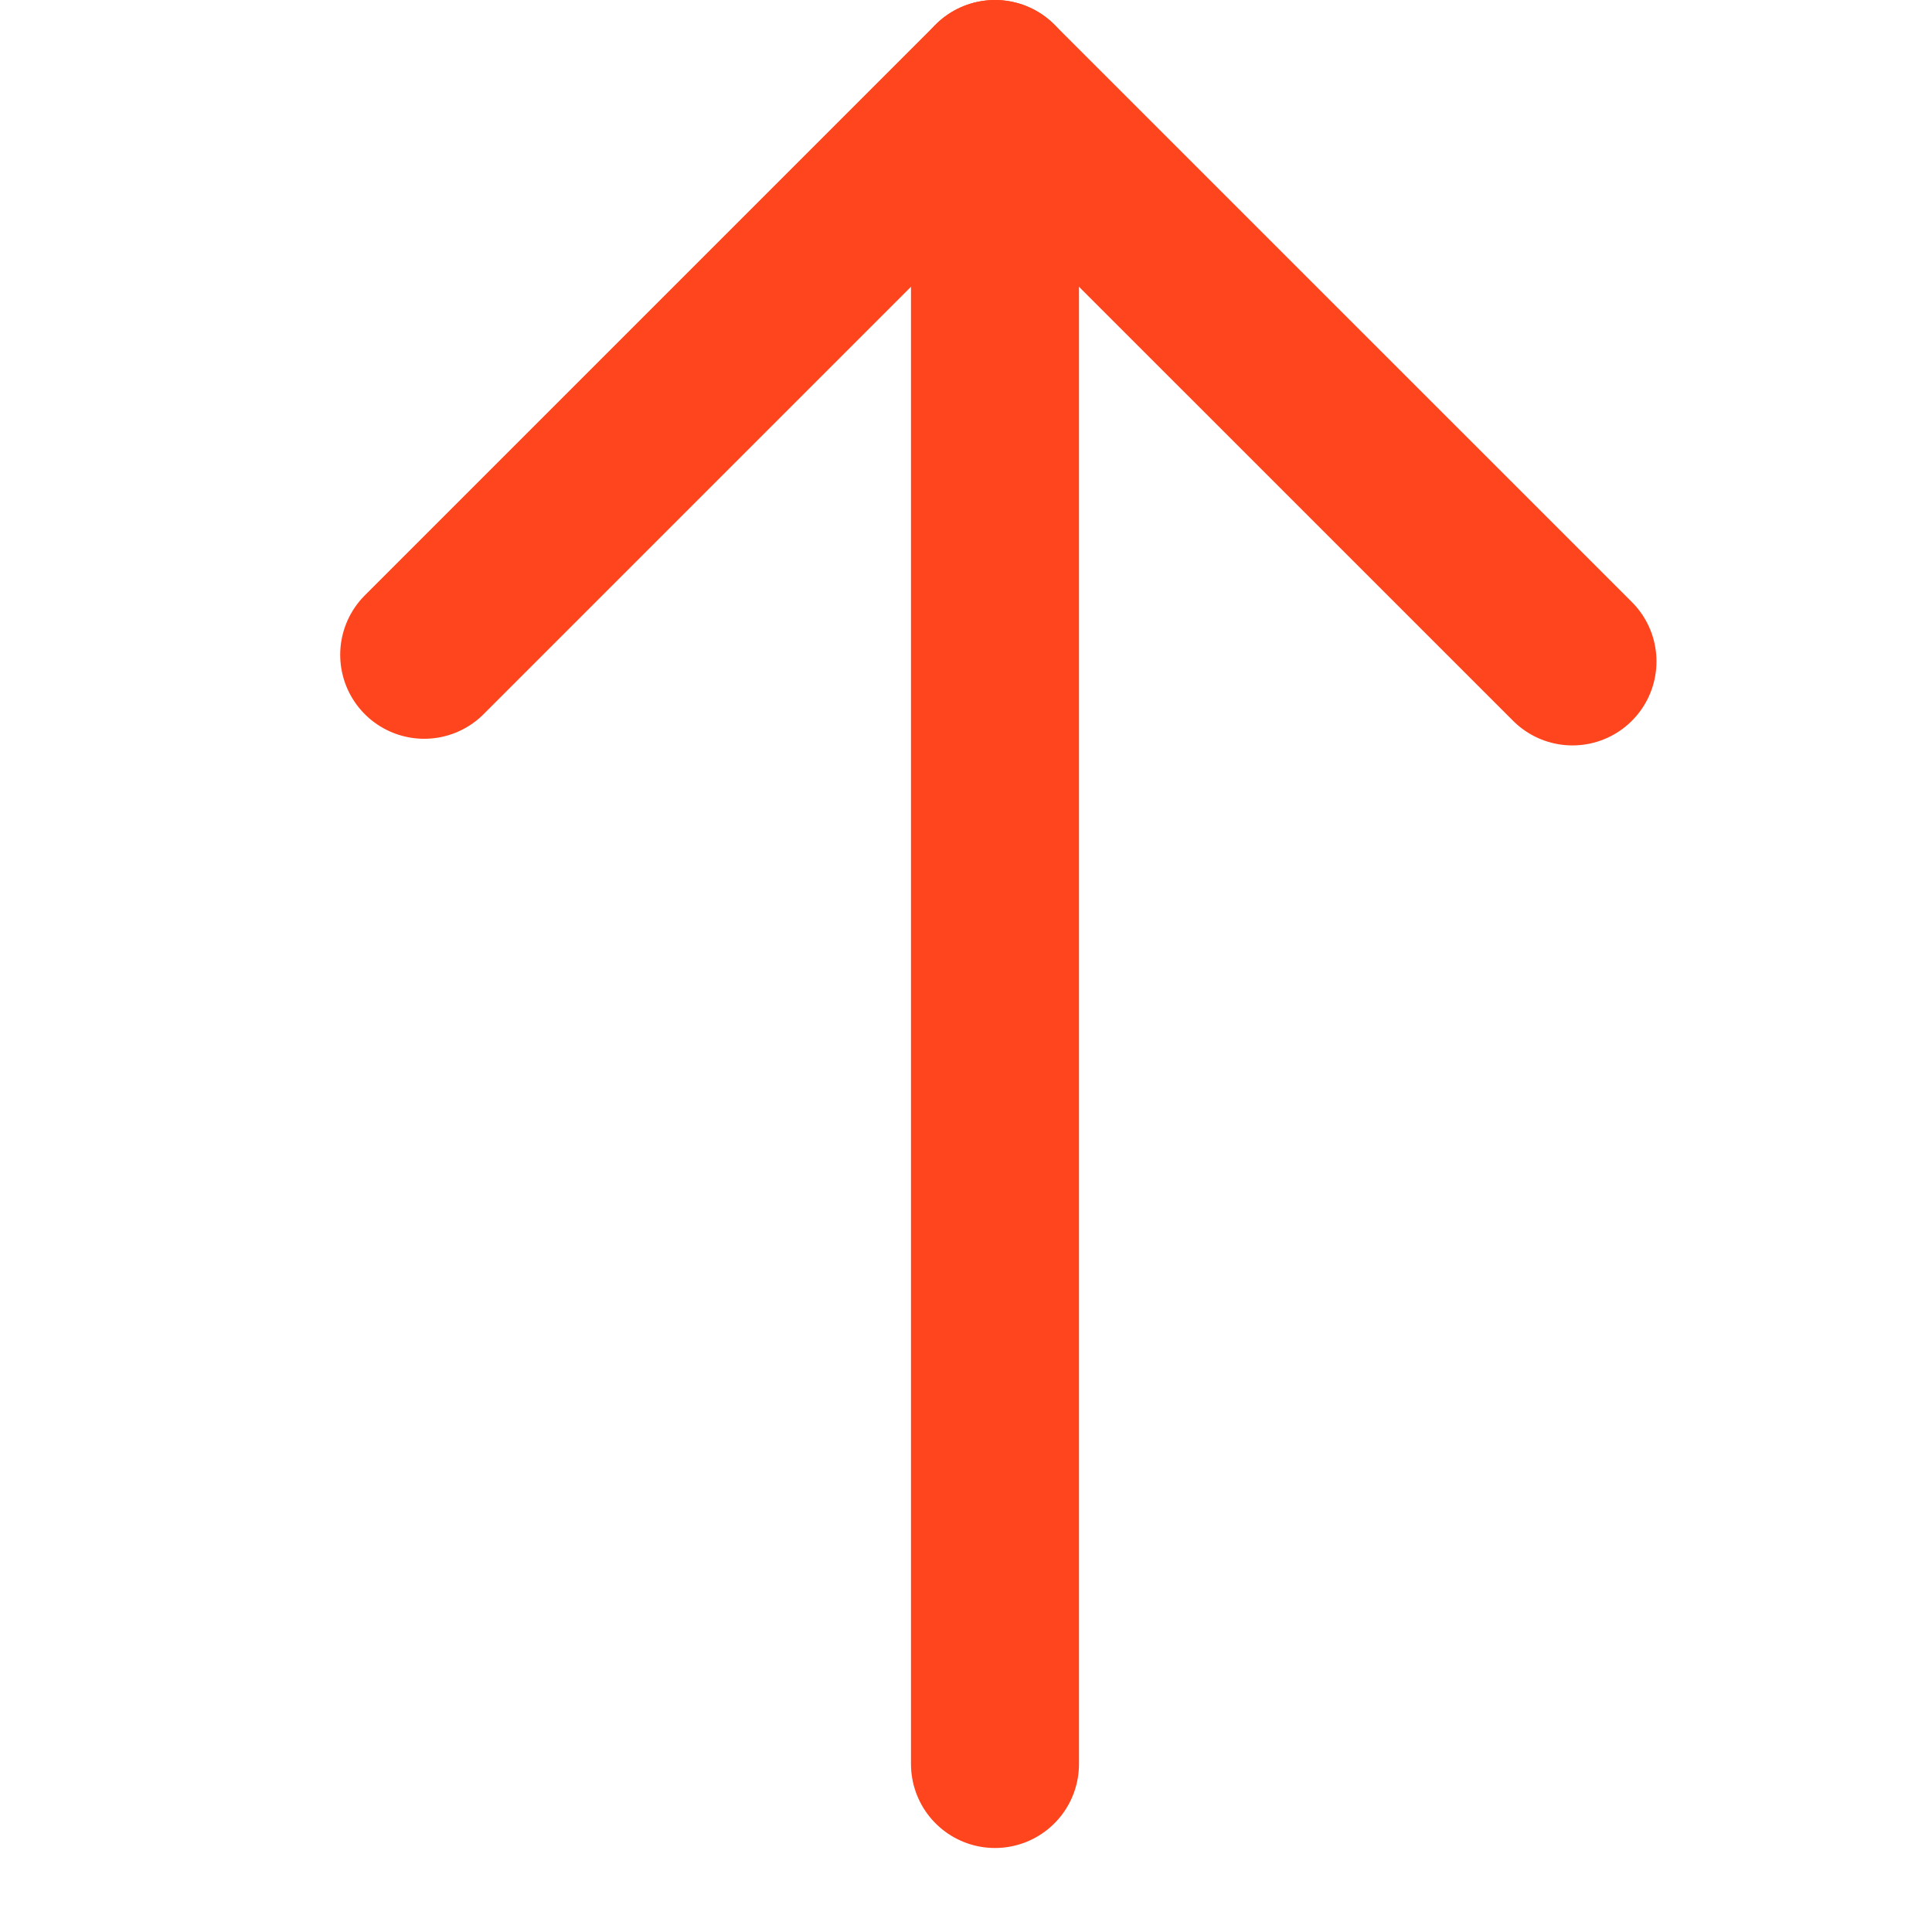 <svg width="23" height="23" viewBox="0 0 23 23" fill="none" xmlns="http://www.w3.org/2000/svg">
<path d="M18.72 7.874L11.845 1L5.05 7.795" stroke="#FF451D" stroke-width="2" stroke-linecap="round" stroke-linejoin="round"/>
<path d="M11.845 1L11.845 21" stroke="#FF451D" stroke-width="2" stroke-linecap="round" stroke-linejoin="round"/>
</svg>
